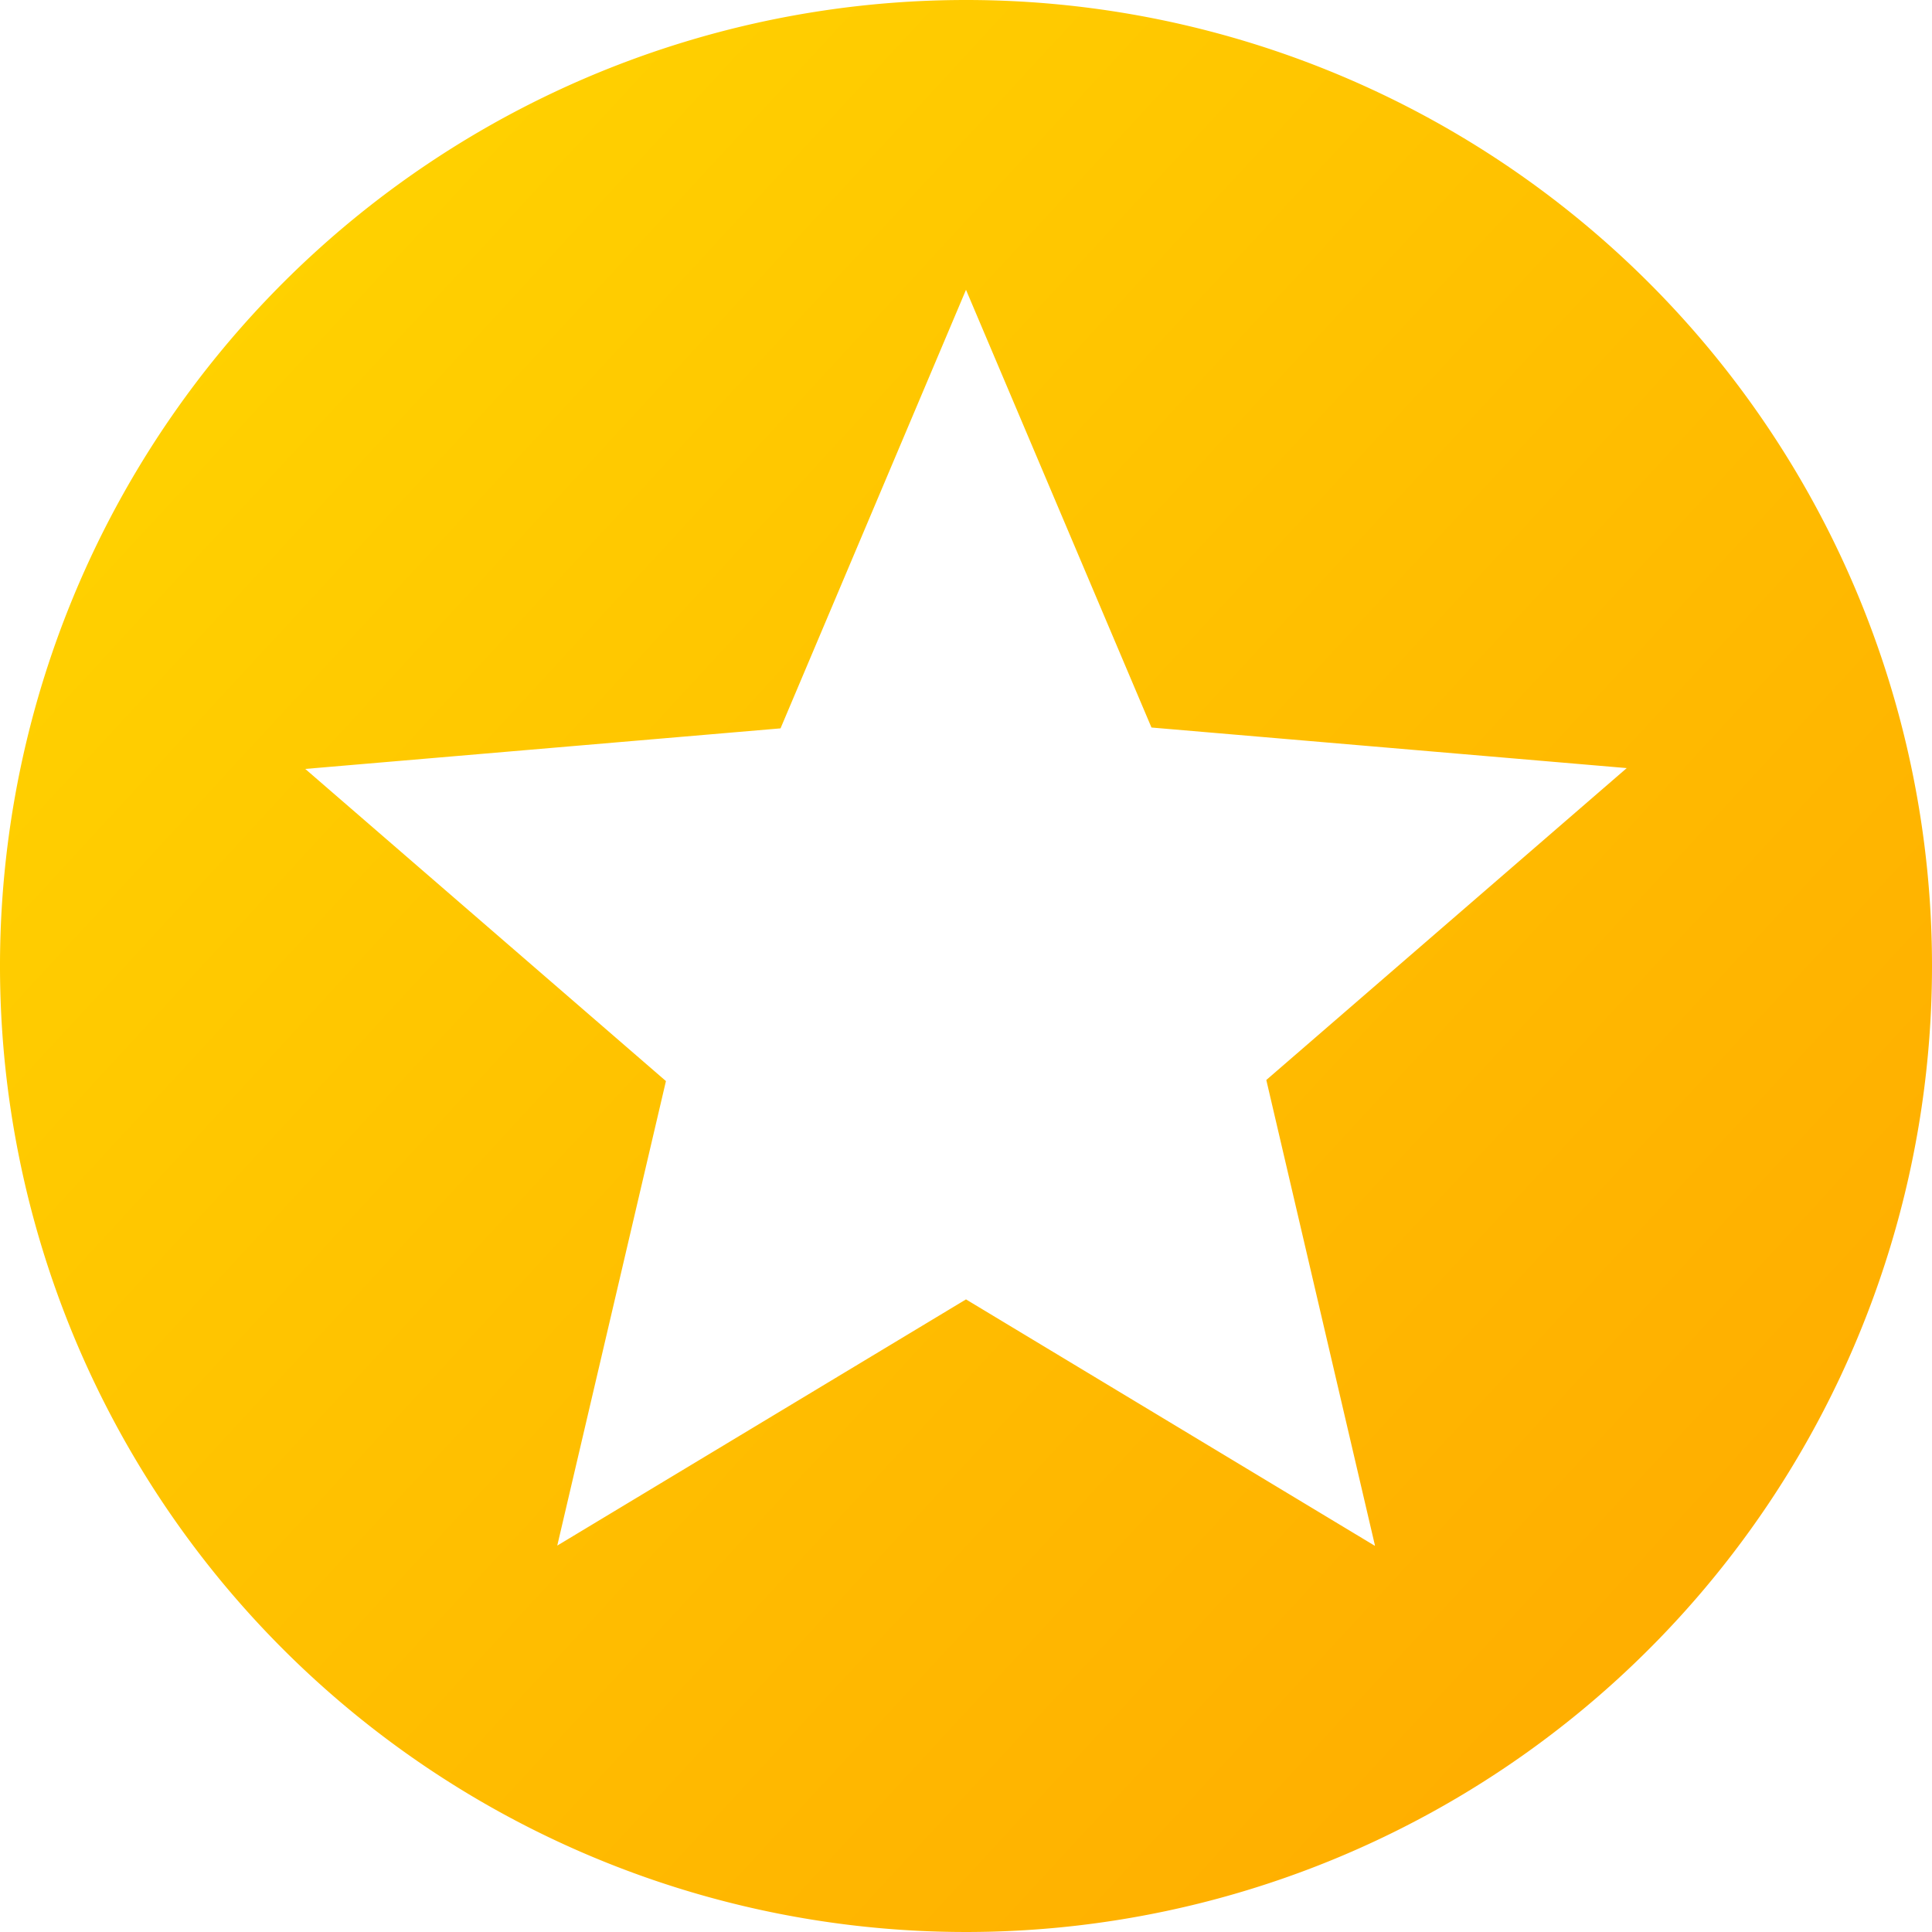 <svg xmlns="http://www.w3.org/2000/svg" xmlns:xlink="http://www.w3.org/1999/xlink" width="16" height="16" viewBox="0 0 16 16">
  <defs>
    <linearGradient id="linear-gradient" x2="0.869" y2="0.802" gradientUnits="objectBoundingBox">
      <stop offset="0" stop-color="#ffd800"/>
      <stop offset="1" stop-color="#ffaf00"/>
    </linearGradient>
  </defs>
  <path id="Path_33" data-name="Path 33" d="M10.091,2.1a8,8,0,1,0,8.009,8A8,8,0,0,0,10.091,2.1Zm3.392,12.8L10.1,12.861,6.715,14.9l.9-3.847L4.628,8.468l3.936-.336L10.1,4.5l1.536,3.625,3.936.336-2.985,2.583.9,3.856Z" transform="translate(-2.1 -2.1)" fill="url(#linear-gradient)"/>
</svg>
